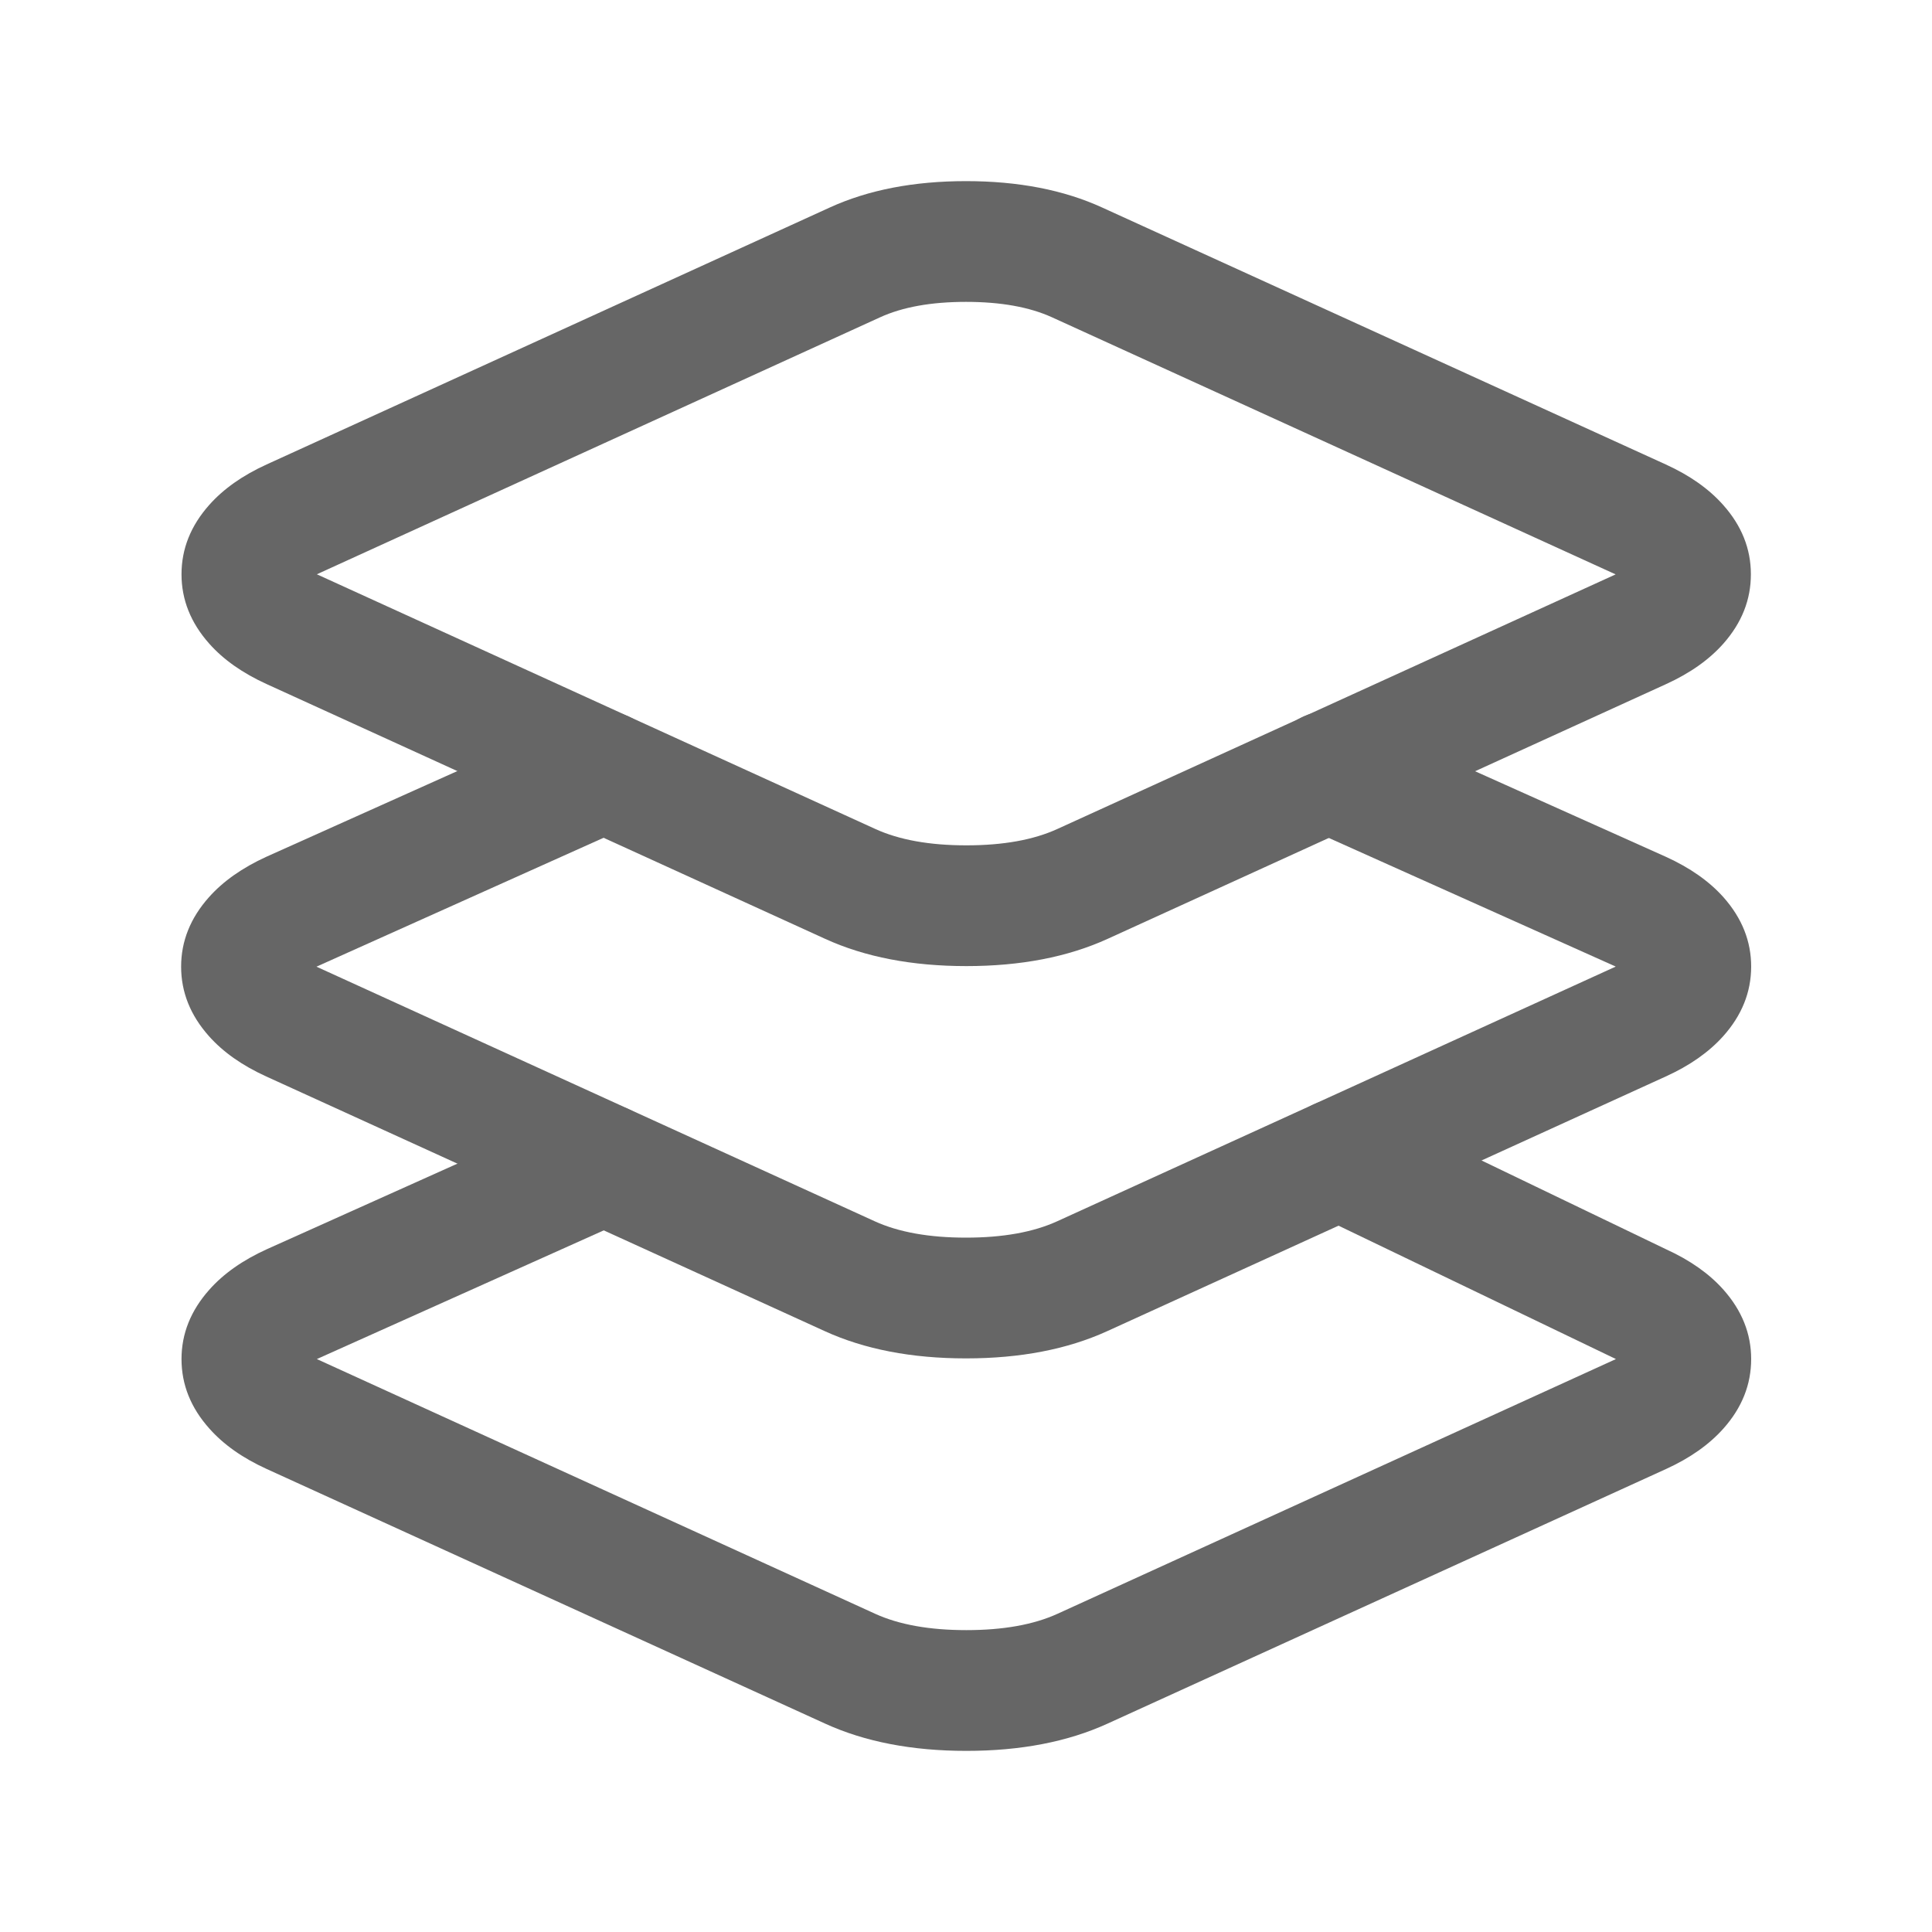 <?xml version="1.0" encoding="utf-8" ?>
<svg xmlns="http://www.w3.org/2000/svg" xmlns:xlink="http://www.w3.org/1999/xlink" width="20" height="20" viewBox="0 0 20 20">
	<defs>
		<clipPath id="clipPath2355339440">
			<path d="M0 0L20 0L20 20L0 20L0 0Z" fill-rule="nonzero" transform="matrix(1 0 0 1 0 0)"/>
		</clipPath>
	</defs>
	<g clip-path="url(#clipPath2355339440)">
		<defs>
			<clipPath id="clipPath8431144256">
				<path d="M0 0L20 0L20 20L0 20L0 0Z" fill-rule="nonzero" transform="matrix(1 0 0 1 0 0)"/>
			</clipPath>
		</defs>
		<g clip-path="url(#clipPath8431144256)">
			<path d="M14.74 2.308L8.905 -0.352Q8.308 -0.625 7.496 -0.625Q6.684 -0.625 6.086 -0.352L0.256 2.308Q-0.117 2.478 -0.338 2.727Q-0.625 3.05 -0.625 3.445Q-0.625 3.84 -0.338 4.163Q-0.117 4.412 0.257 4.582L6.038 7.219Q6.656 7.501 7.5 7.501Q8.343 7.501 8.962 7.219L14.743 4.582Q15.116 4.412 15.337 4.162Q15.622 3.839 15.621 3.444Q15.621 3.049 15.334 2.727Q15.113 2.478 14.74 2.308ZM8.387 0.785L14.221 3.446L8.443 6.081Q8.072 6.251 7.5 6.251Q6.927 6.251 6.556 6.081L0.776 3.445L6.606 0.785Q6.956 0.625 7.496 0.625Q8.036 0.625 8.387 0.785ZM10.798 9.227C10.648 9.538 10.779 9.912 11.09 10.062L14.224 11.569L8.443 14.206Q8.072 14.375 7.5 14.375Q6.927 14.375 6.556 14.206L0.776 11.569L4.002 10.122C4.317 9.98 4.458 9.611 4.316 9.296C4.175 8.981 3.805 8.84 3.49 8.981L0.26 10.431Q-0.117 10.602 -0.338 10.852Q-0.625 11.175 -0.625 11.569Q-0.625 11.965 -0.338 12.287Q-0.117 12.537 0.257 12.707L6.038 15.343Q6.656 15.625 7.5 15.625Q8.343 15.625 8.961 15.343L14.743 12.707Q15.116 12.537 15.338 12.287Q15.624 11.965 15.624 11.569Q15.624 11.175 15.338 10.852Q15.116 10.602 14.742 10.432L11.632 8.935C11.321 8.786 10.947 8.916 10.798 9.227Z" fill-rule="evenodd" transform="matrix(1 0 0 1 2.504 2.5)" fill="rgb(102, 102, 102)"/>
			<path d="M10.68 -0.256C10.539 0.059 10.679 0.429 10.994 0.57L14.226 2.019L8.443 4.656Q8.072 4.825 7.5 4.825Q6.927 4.825 6.556 4.656L0.776 2.02L4.006 0.57C4.321 0.429 4.462 0.059 4.32 -0.256C4.179 -0.571 3.809 -0.712 3.494 -0.57L0.26 0.881Q-0.117 1.053 -0.338 1.302Q-0.625 1.625 -0.625 2.02Q-0.625 2.415 -0.338 2.738Q-0.117 2.987 0.257 3.157L6.038 5.793Q6.656 6.075 7.5 6.075Q8.343 6.075 8.962 5.793L14.743 3.157Q15.116 2.988 15.339 2.739Q15.627 2.417 15.628 2.021Q15.629 1.626 15.342 1.302Q15.12 1.053 14.746 0.883L11.506 -0.57C11.191 -0.712 10.821 -0.571 10.68 -0.256Z" fill-rule="evenodd" transform="matrix(1 0 0 1 2.5 7.987)" fill="rgb(102, 102, 102)"/>
		</g>
	</g>
</svg>
